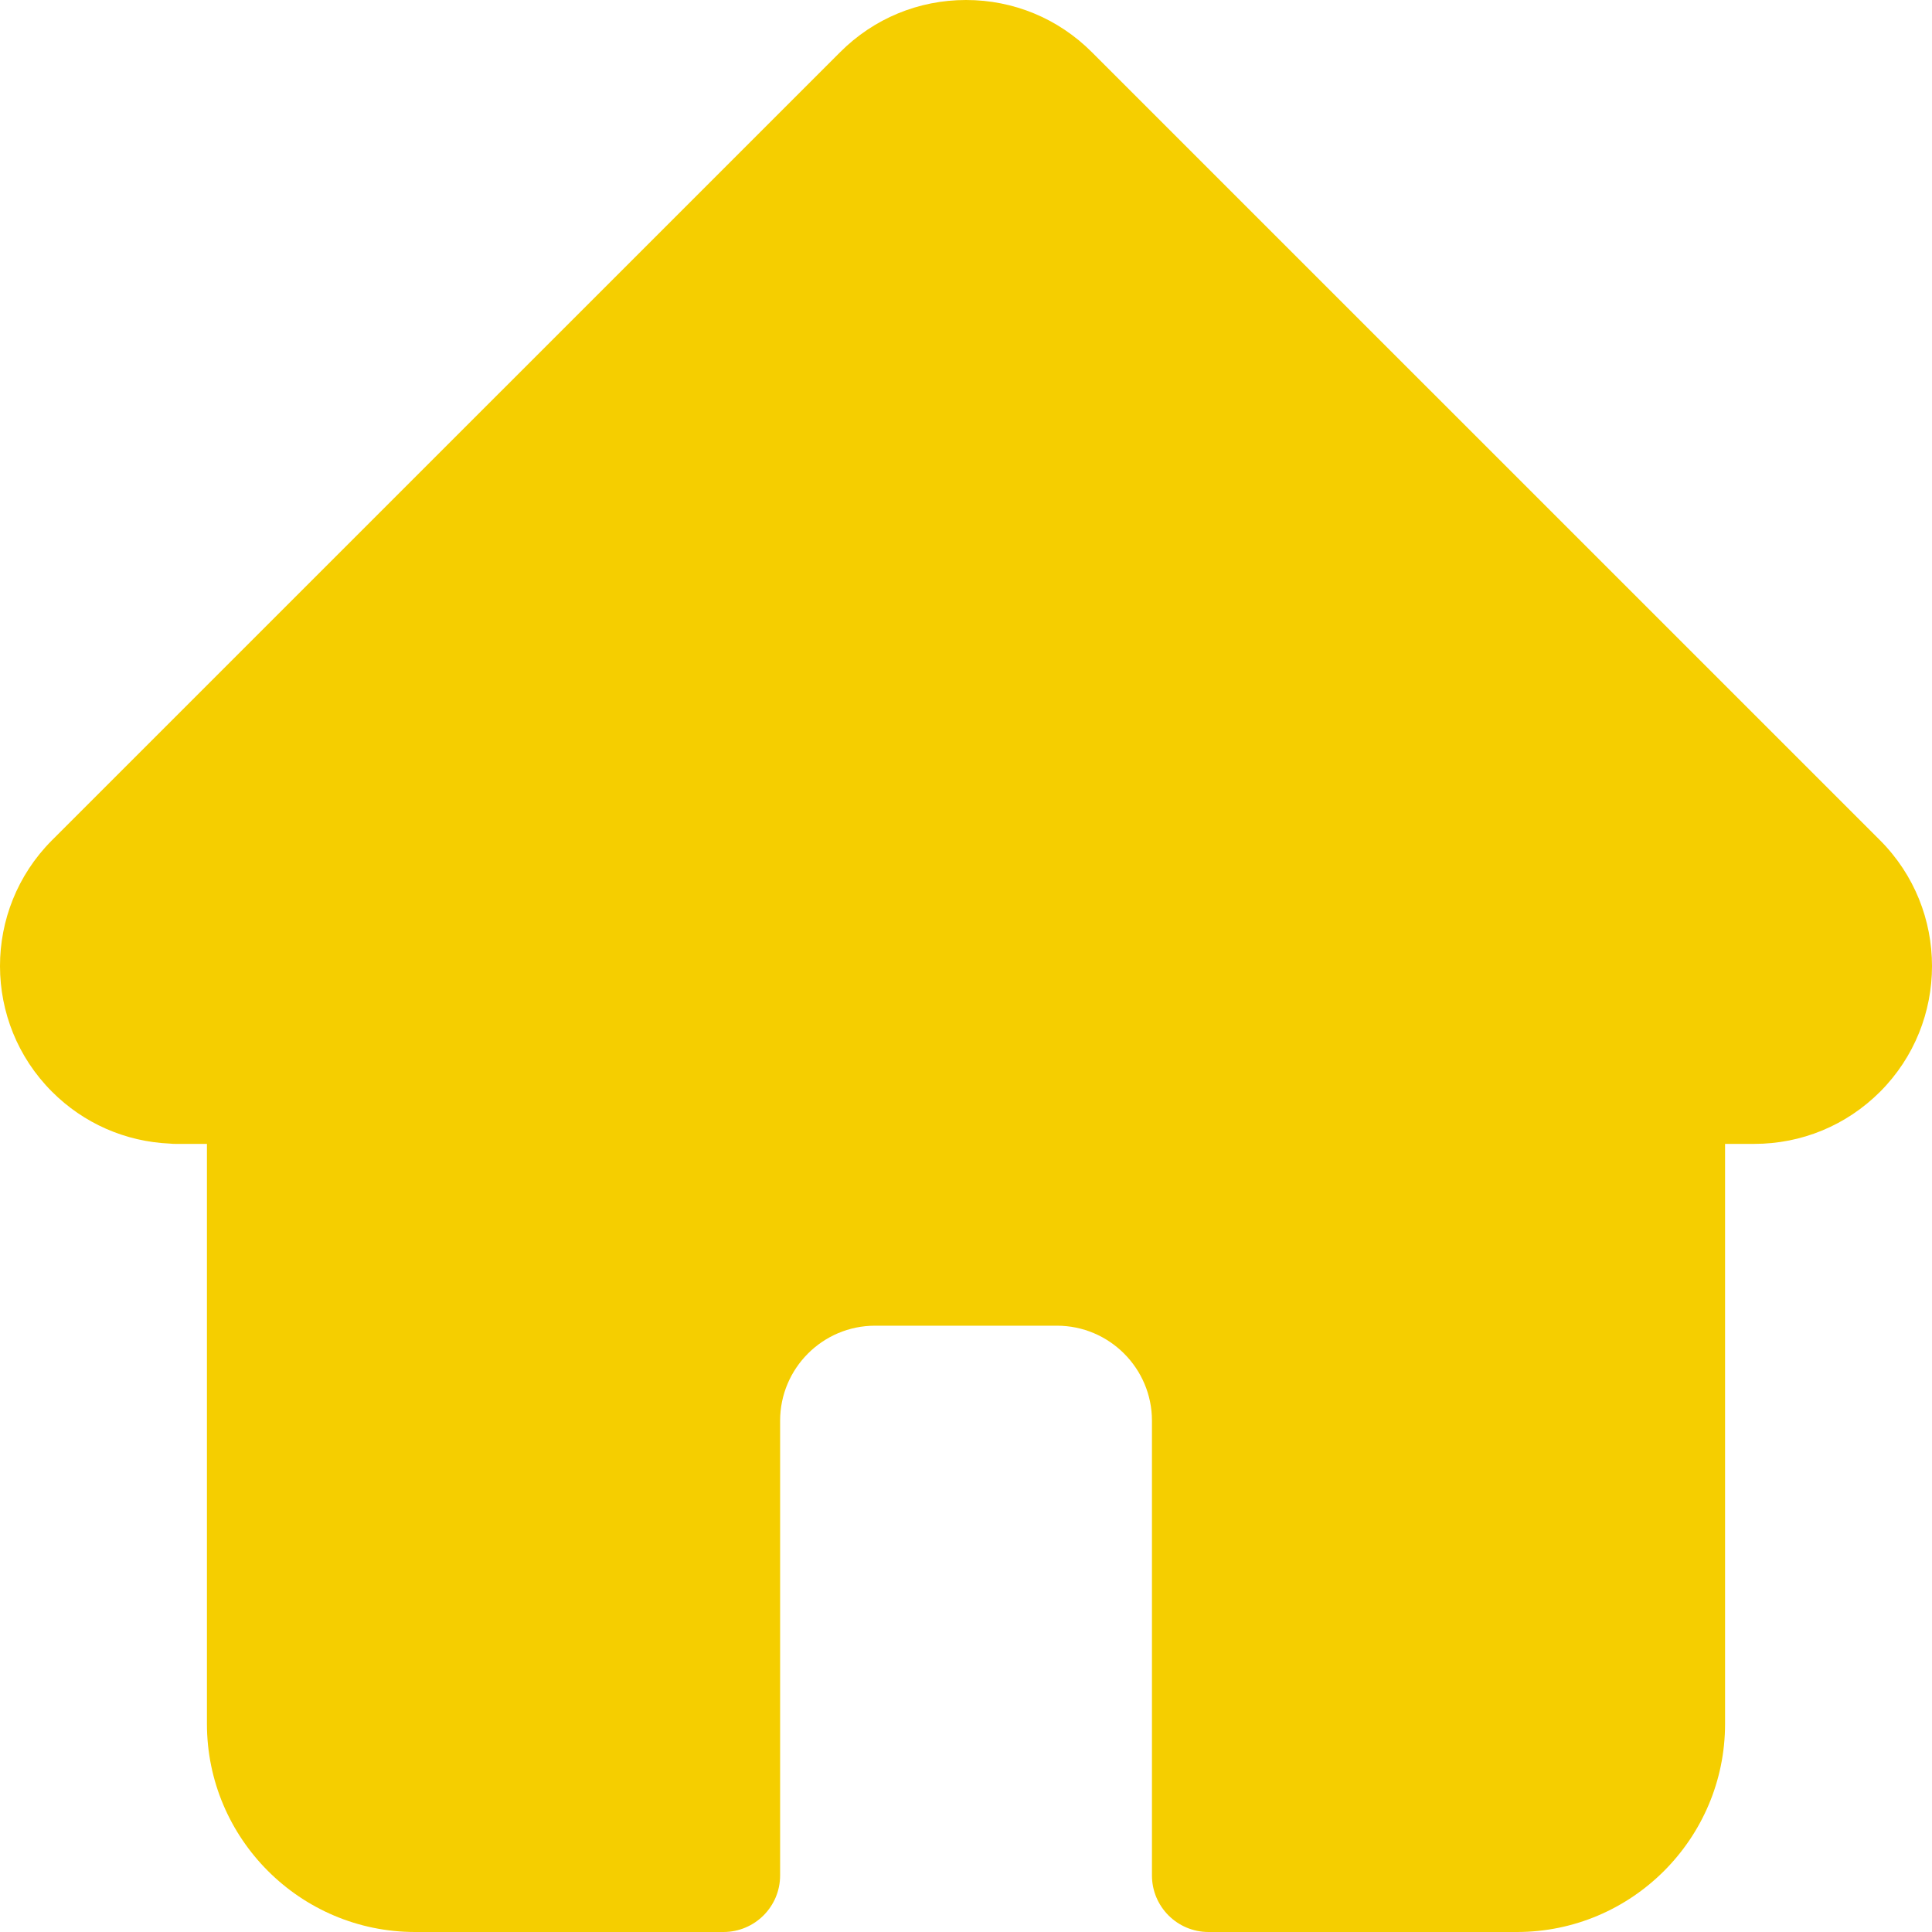 <svg width="28" height="28" viewBox="0 0 28 28" fill="none" xmlns="http://www.w3.org/2000/svg">
<path d="M27.248 12.179L27.246 12.177L15.823 0.755C15.336 0.268 14.689 0 14 0C13.312 0 12.664 0.268 12.177 0.755L0.76 12.171C0.756 12.175 0.752 12.179 0.749 12.182C-0.251 13.188 -0.25 14.819 0.754 15.822C1.212 16.281 1.817 16.546 2.464 16.574C2.49 16.577 2.517 16.578 2.544 16.578H2.999V24.983C2.999 26.647 4.352 28 6.016 28H10.485C10.938 28 11.306 27.633 11.306 27.18V20.59C11.306 19.831 11.923 19.213 12.682 19.213H15.318C16.077 19.213 16.695 19.831 16.695 20.59V27.18C16.695 27.633 17.062 28 17.515 28H21.984C23.648 28 25.001 26.647 25.001 24.983V16.578H25.424C26.112 16.578 26.759 16.31 27.247 15.823C28.251 14.818 28.251 13.184 27.248 12.179Z" fill="#F5CE00"/>
</svg>
